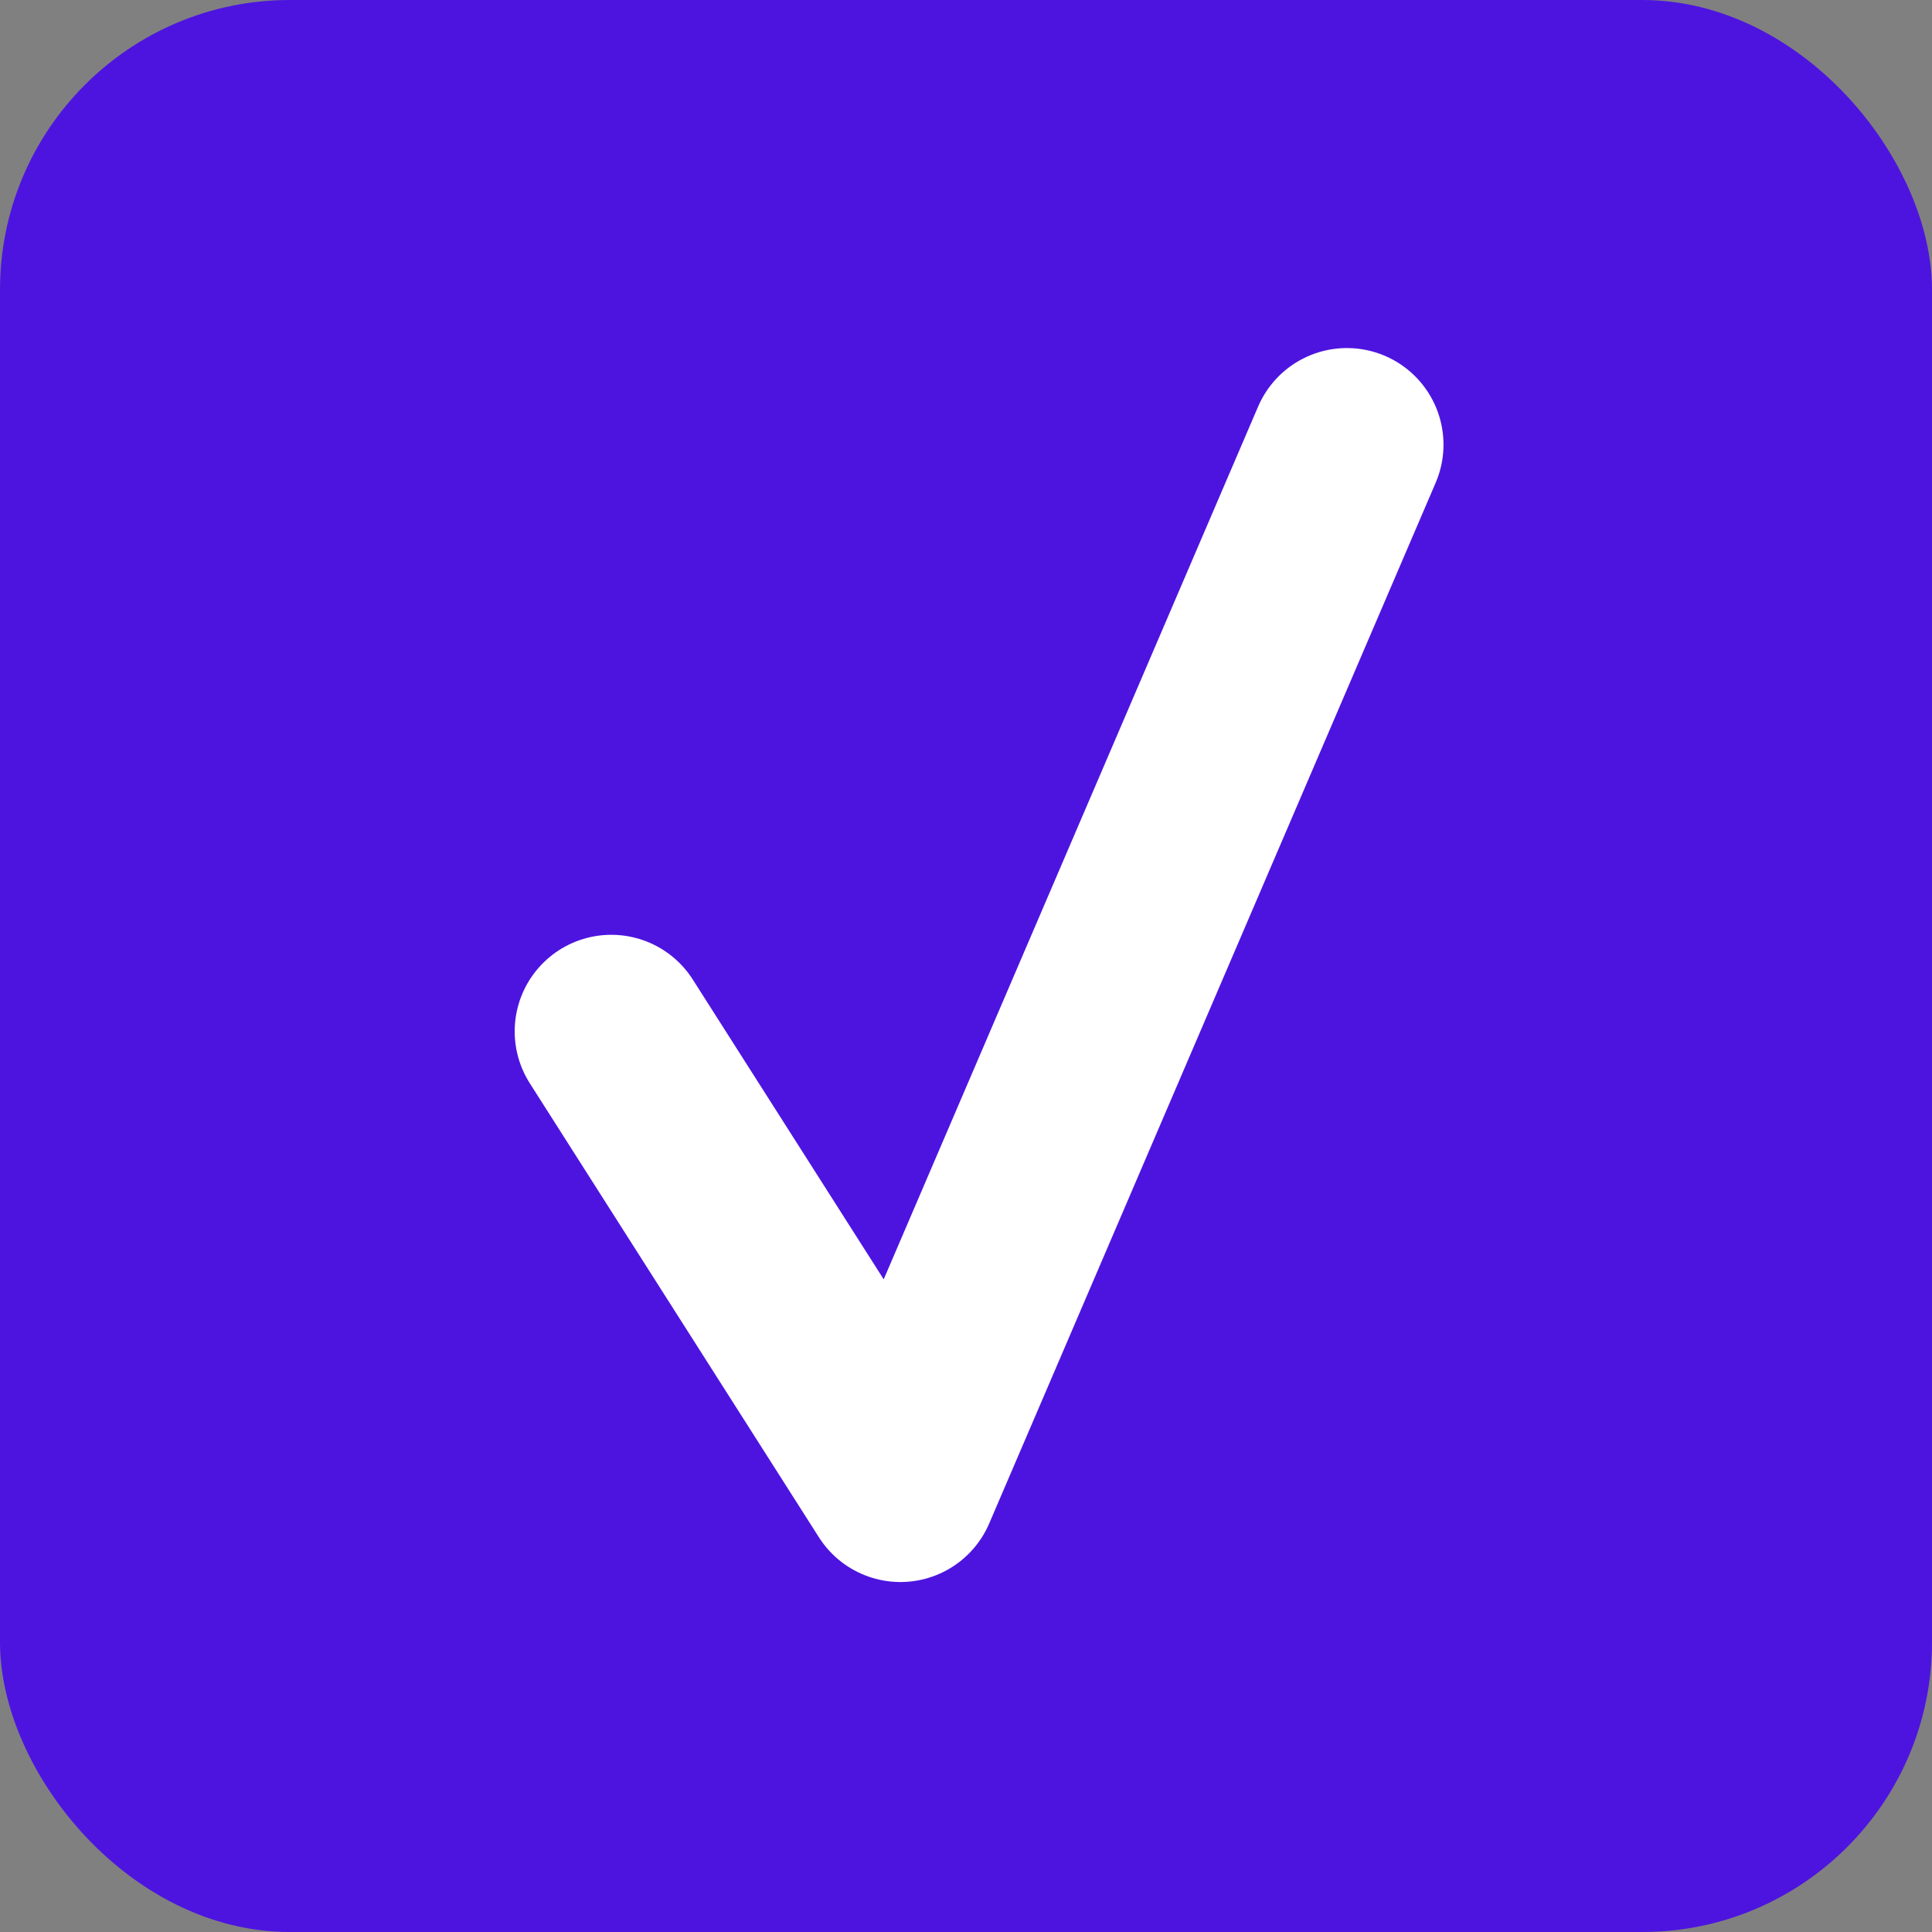 <svg width="20" height="20" viewBox="0 0 20 20" xmlns="http://www.w3.org/2000/svg">
    <rect x="0" y="0" width="20" height="20" fill="#808080" stroke="none"/>
    <g fill="none" fill-rule="evenodd">
        <rect fill="#4D14E0" width="20" height="20" rx="3"/>
        <path stroke="#FFF" stroke-width="2" stroke-linecap="round" stroke-linejoin="round" d="m6.328 10.677 2.993 4.7 4.622-10.774"/>
    </g>
</svg>
